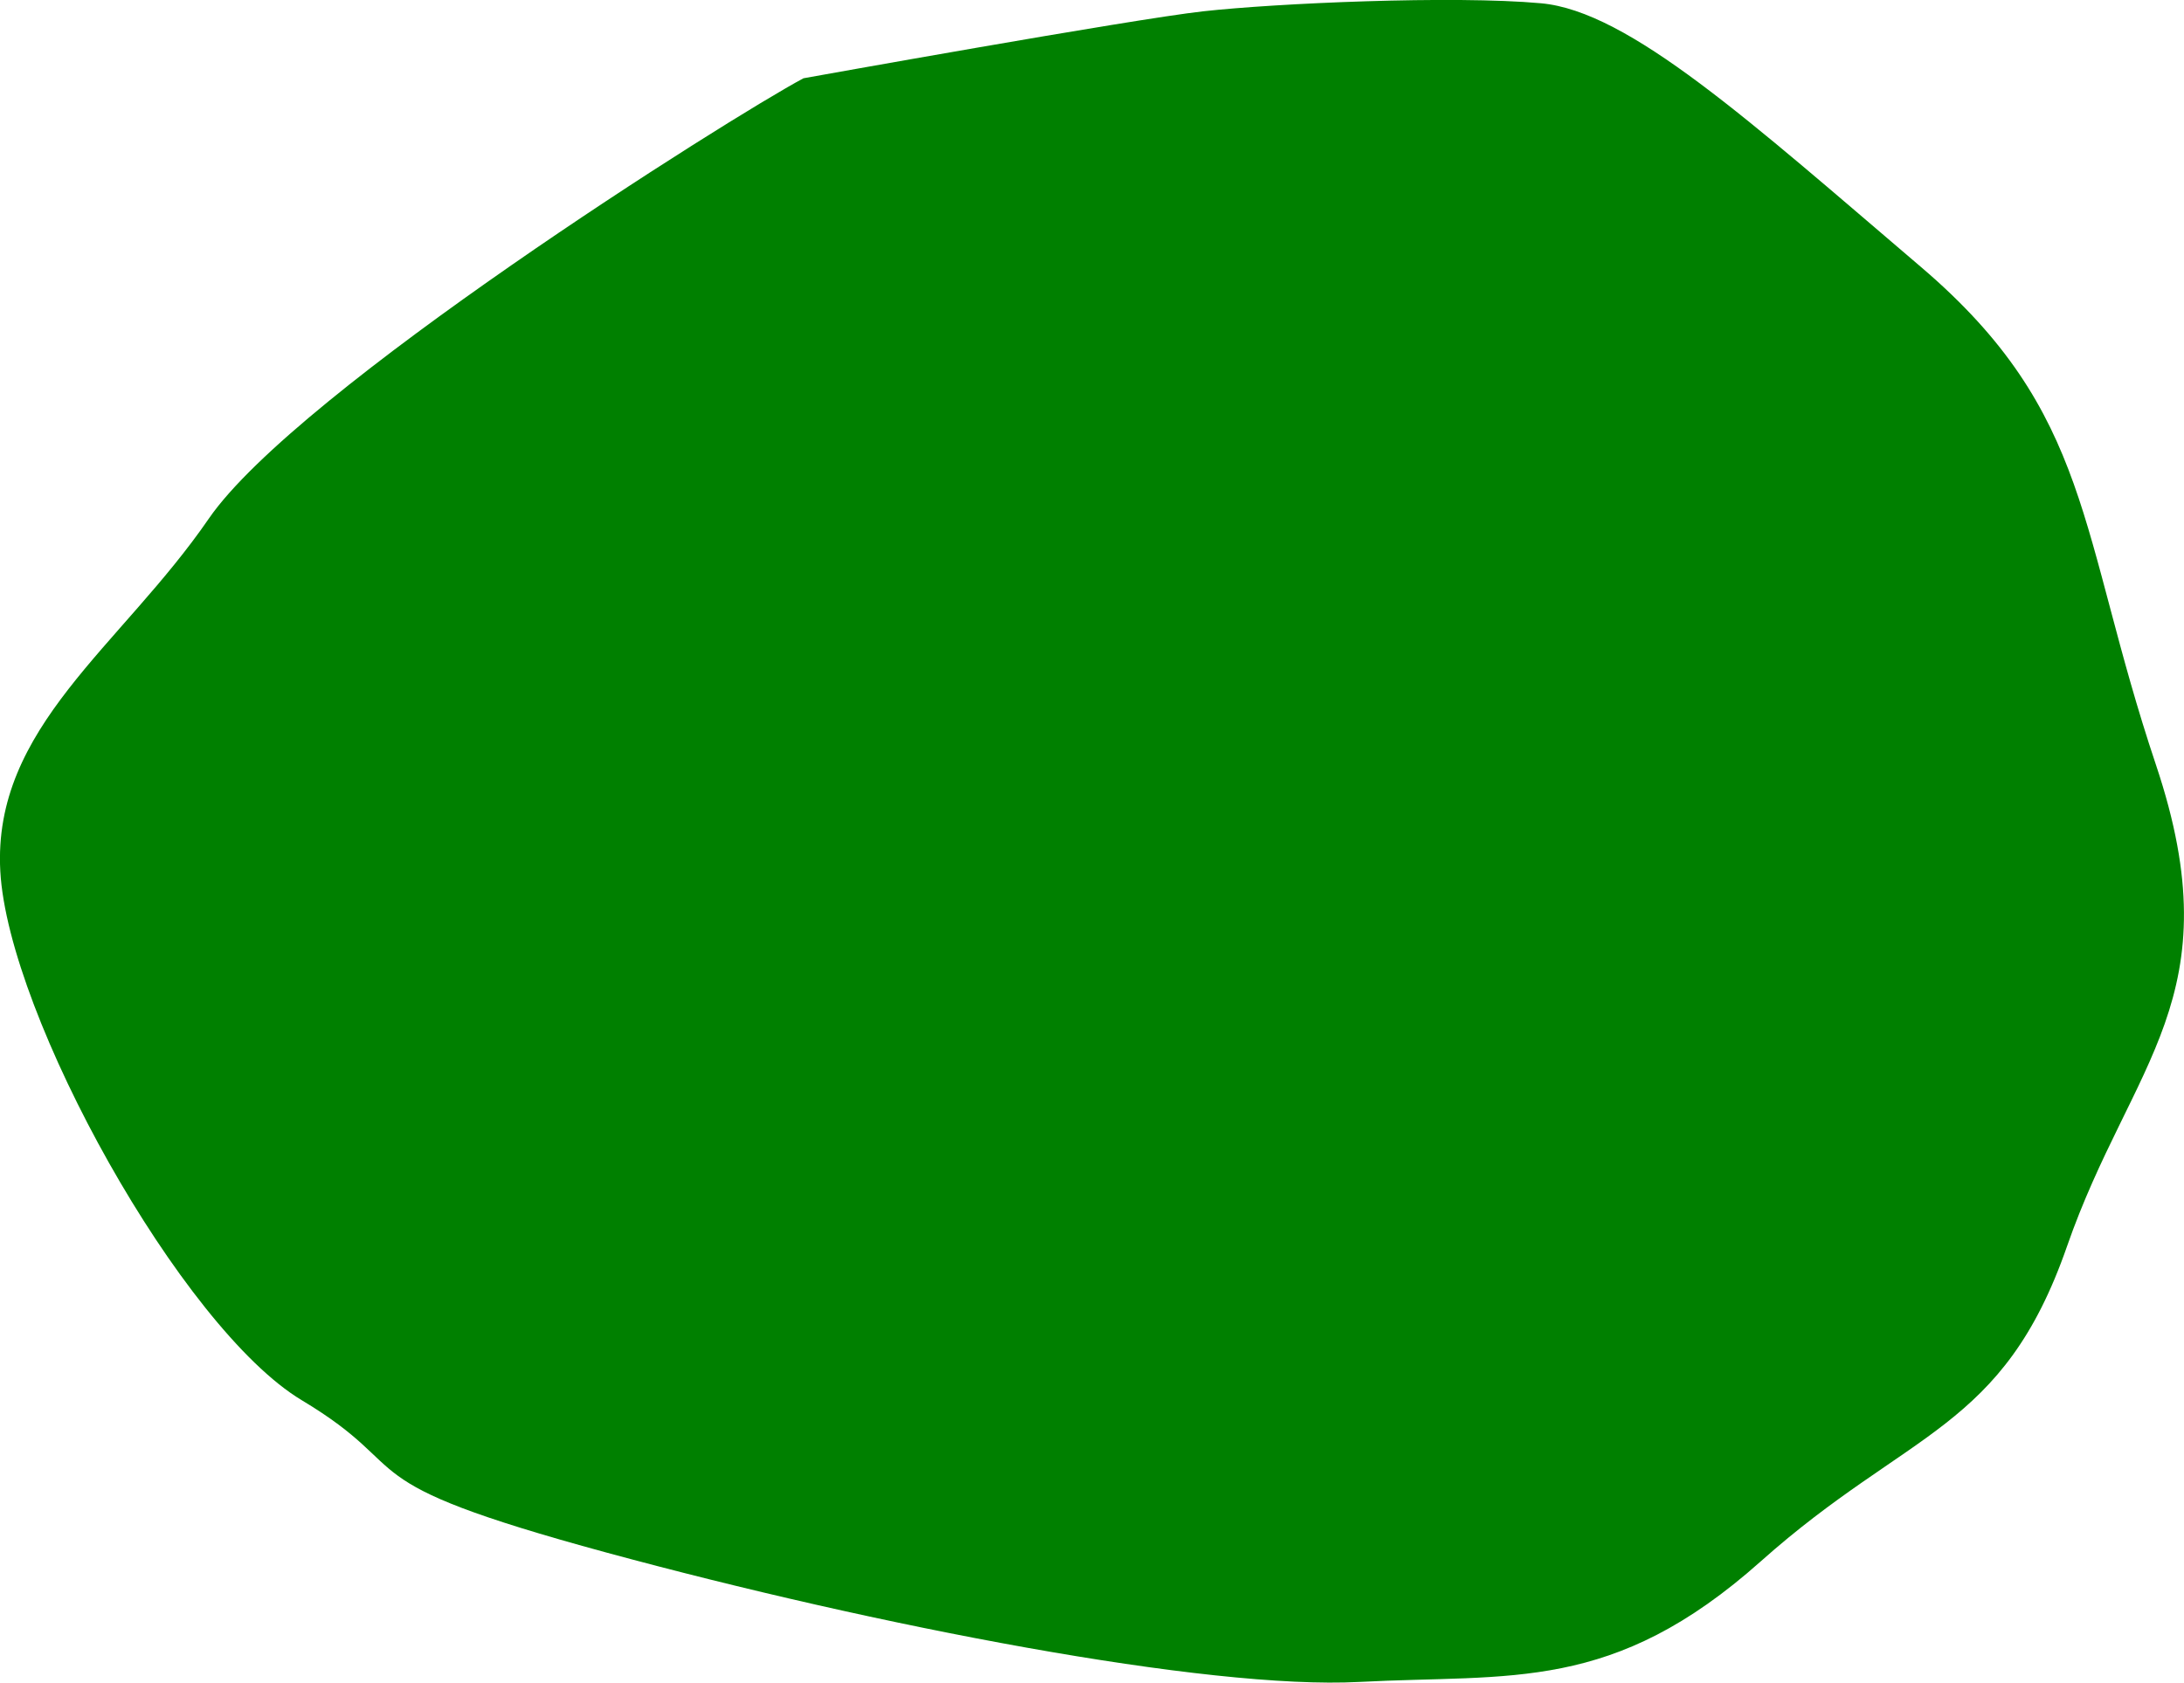<?xml version="1.0" encoding="UTF-8" standalone="no"?>
<!-- Created with Inkscape (http://www.inkscape.org/) -->

<svg
   version="1.1"
   id="svg1"
   width="41.416"
   height="31.916"
   viewBox="0 0 41.416 31.916"
   sodipodi:docname="cells_crop.svg"
   inkscape:version="1.3.2 (091e20ef0f, 2023-11-25)"
   xmlns:inkscape="http://www.inkscape.org/namespaces/inkscape"
   xmlns:sodipodi="http://sodipodi.sourceforge.net/DTD/sodipodi-0.dtd"
   xmlns="http://www.w3.org/2000/svg"
   xmlns:svg="http://www.w3.org/2000/svg">
  <defs
     id="defs1" />
  <sodipodi:namedview
     id="namedview1"
     pagecolor="#ffffff"
     bordercolor="#000000"
     borderopacity="0.25"
     inkscape:showpageshadow="2"
     inkscape:pageopacity="0.0"
     inkscape:pagecheckerboard="0"
     inkscape:deskcolor="#d1d1d1"
     showguides="true"
     inkscape:zoom="1"
     inkscape:cx="246"
     inkscape:cy="97"
     inkscape:window-width="1920"
     inkscape:window-height="1016"
     inkscape:window-x="0"
     inkscape:window-y="27"
     inkscape:window-maximized="1"
     inkscape:current-layer="g1">
    <sodipodi:guide
       position="-194.317,782.345"
       orientation="1,0"
       id="guide1"
       inkscape:locked="false" />
    <sodipodi:guide
       position="341.72,900.036"
       orientation="0,-1"
       id="guide2"
       inkscape:locked="false" />
    <sodipodi:guide
       position="229.596,553.631"
       orientation="0,-1"
       id="guide3"
       inkscape:locked="false" />
    <sodipodi:guide
       position="363.596,978.631"
       orientation="1,0"
       id="guide4"
       inkscape:locked="false" />
  </sodipodi:namedview>
  <g
     inkscape:groupmode="layer"
     inkscape:label="Image"
     id="g1"
     transform="translate(-522.404,-553.631)">
    <path
       style="fill:#008000;stroke-width:3.09;stroke-linejoin:round"
       d="m 537.638,555.117 c -1.407,0.752 -9.602,5.92 -11.274,8.351 -1.671,2.431 -4.106,3.957 -3.954,6.692 0.152,2.735 3.438,8.664 5.717,10.031 2.279,1.367 0.669,1.501 5.777,2.889 5.108,1.388 11.392,2.606 14.279,2.454 2.886,-0.152 4.803,0.216 7.612,-2.288 2.809,-2.504 4.59,-2.476 5.806,-5.973 1.217,-3.497 3.164,-4.727 1.688,-9.132 -1.476,-4.405 -1.199,-6.669 -4.457,-9.446 -3.257,-2.777 -5.537,-4.85 -7.204,-5.002 -1.667,-0.152 -5.037,0 -6.404,0.152 -1.367,0.152 -7.586,1.271 -7.586,1.271 z"
       id="path33" />
  </g>
</svg>
